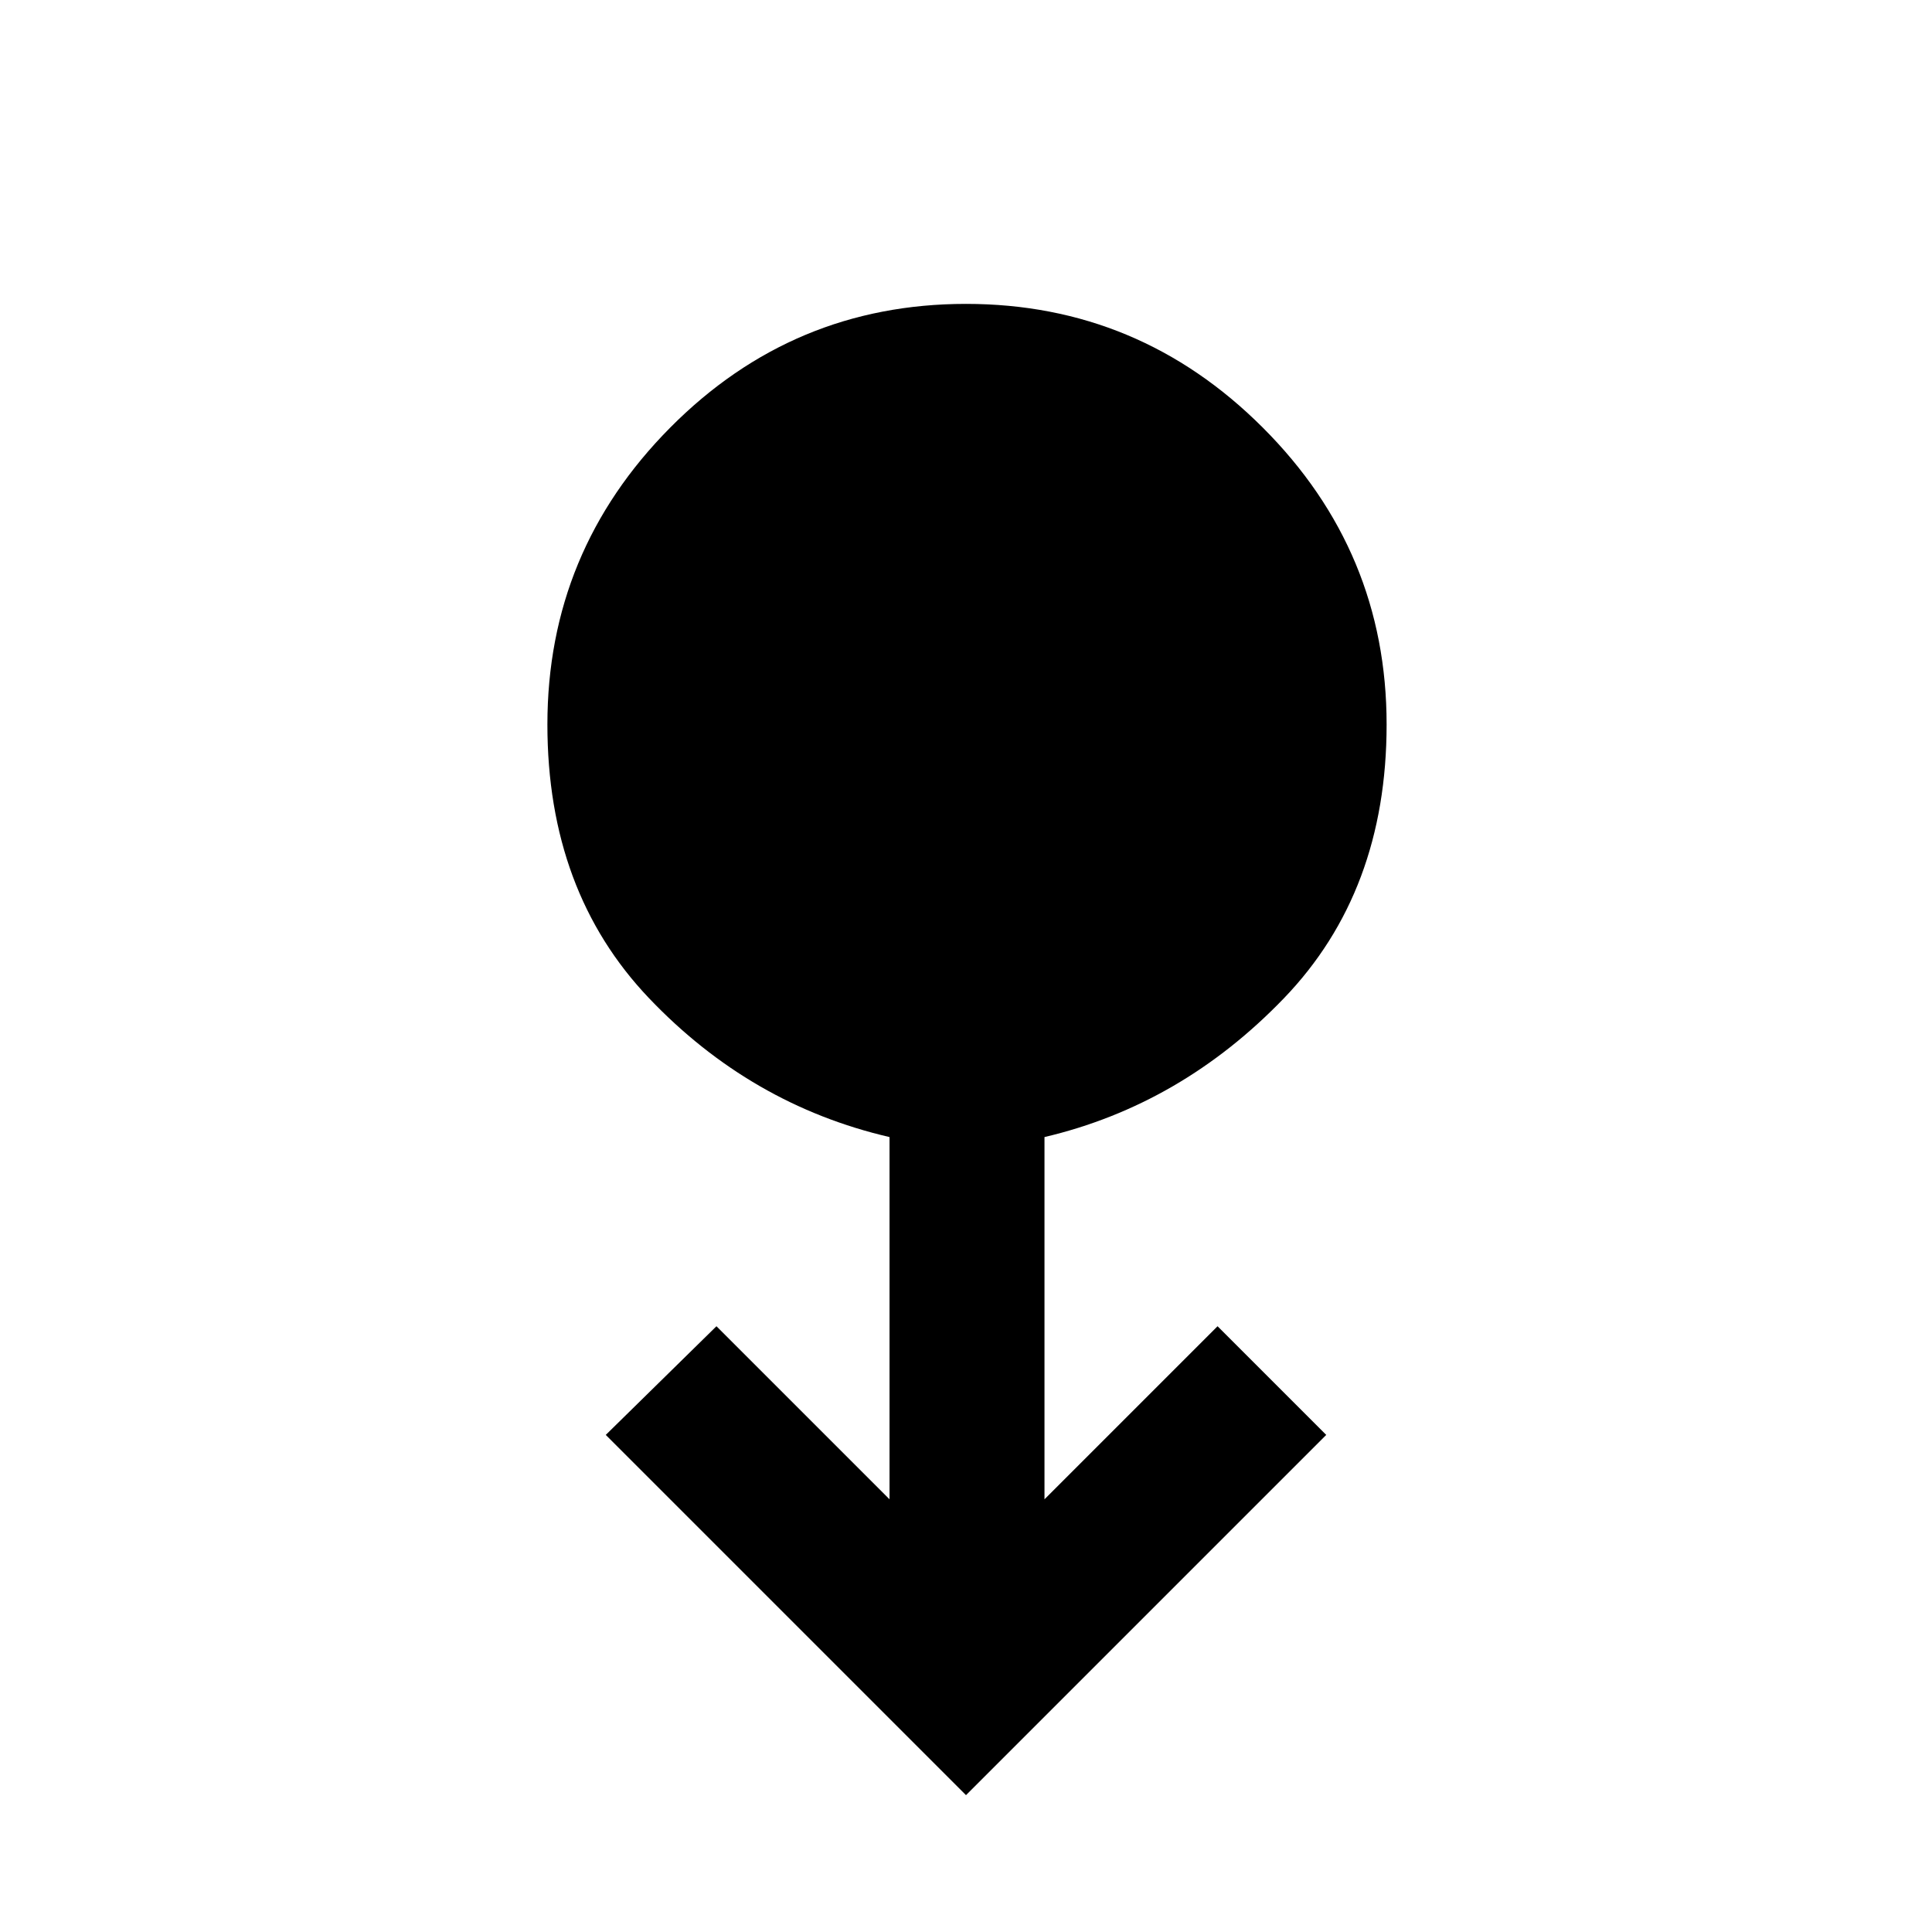 <svg xmlns="http://www.w3.org/2000/svg" height="48" width="48"><path d="m24 44.6-8.95-8.95 2.75-2.7 4.3 4.3v-9q-3.45-.8-5.975-3.45Q13.6 22.15 13.6 18q0-4.3 3.05-7.375T24 7.55q4.3 0 7.375 3.075T34.45 18q0 4.15-2.55 6.8-2.55 2.65-5.95 3.45v9l4.3-4.3 2.7 2.7Z"/></svg>